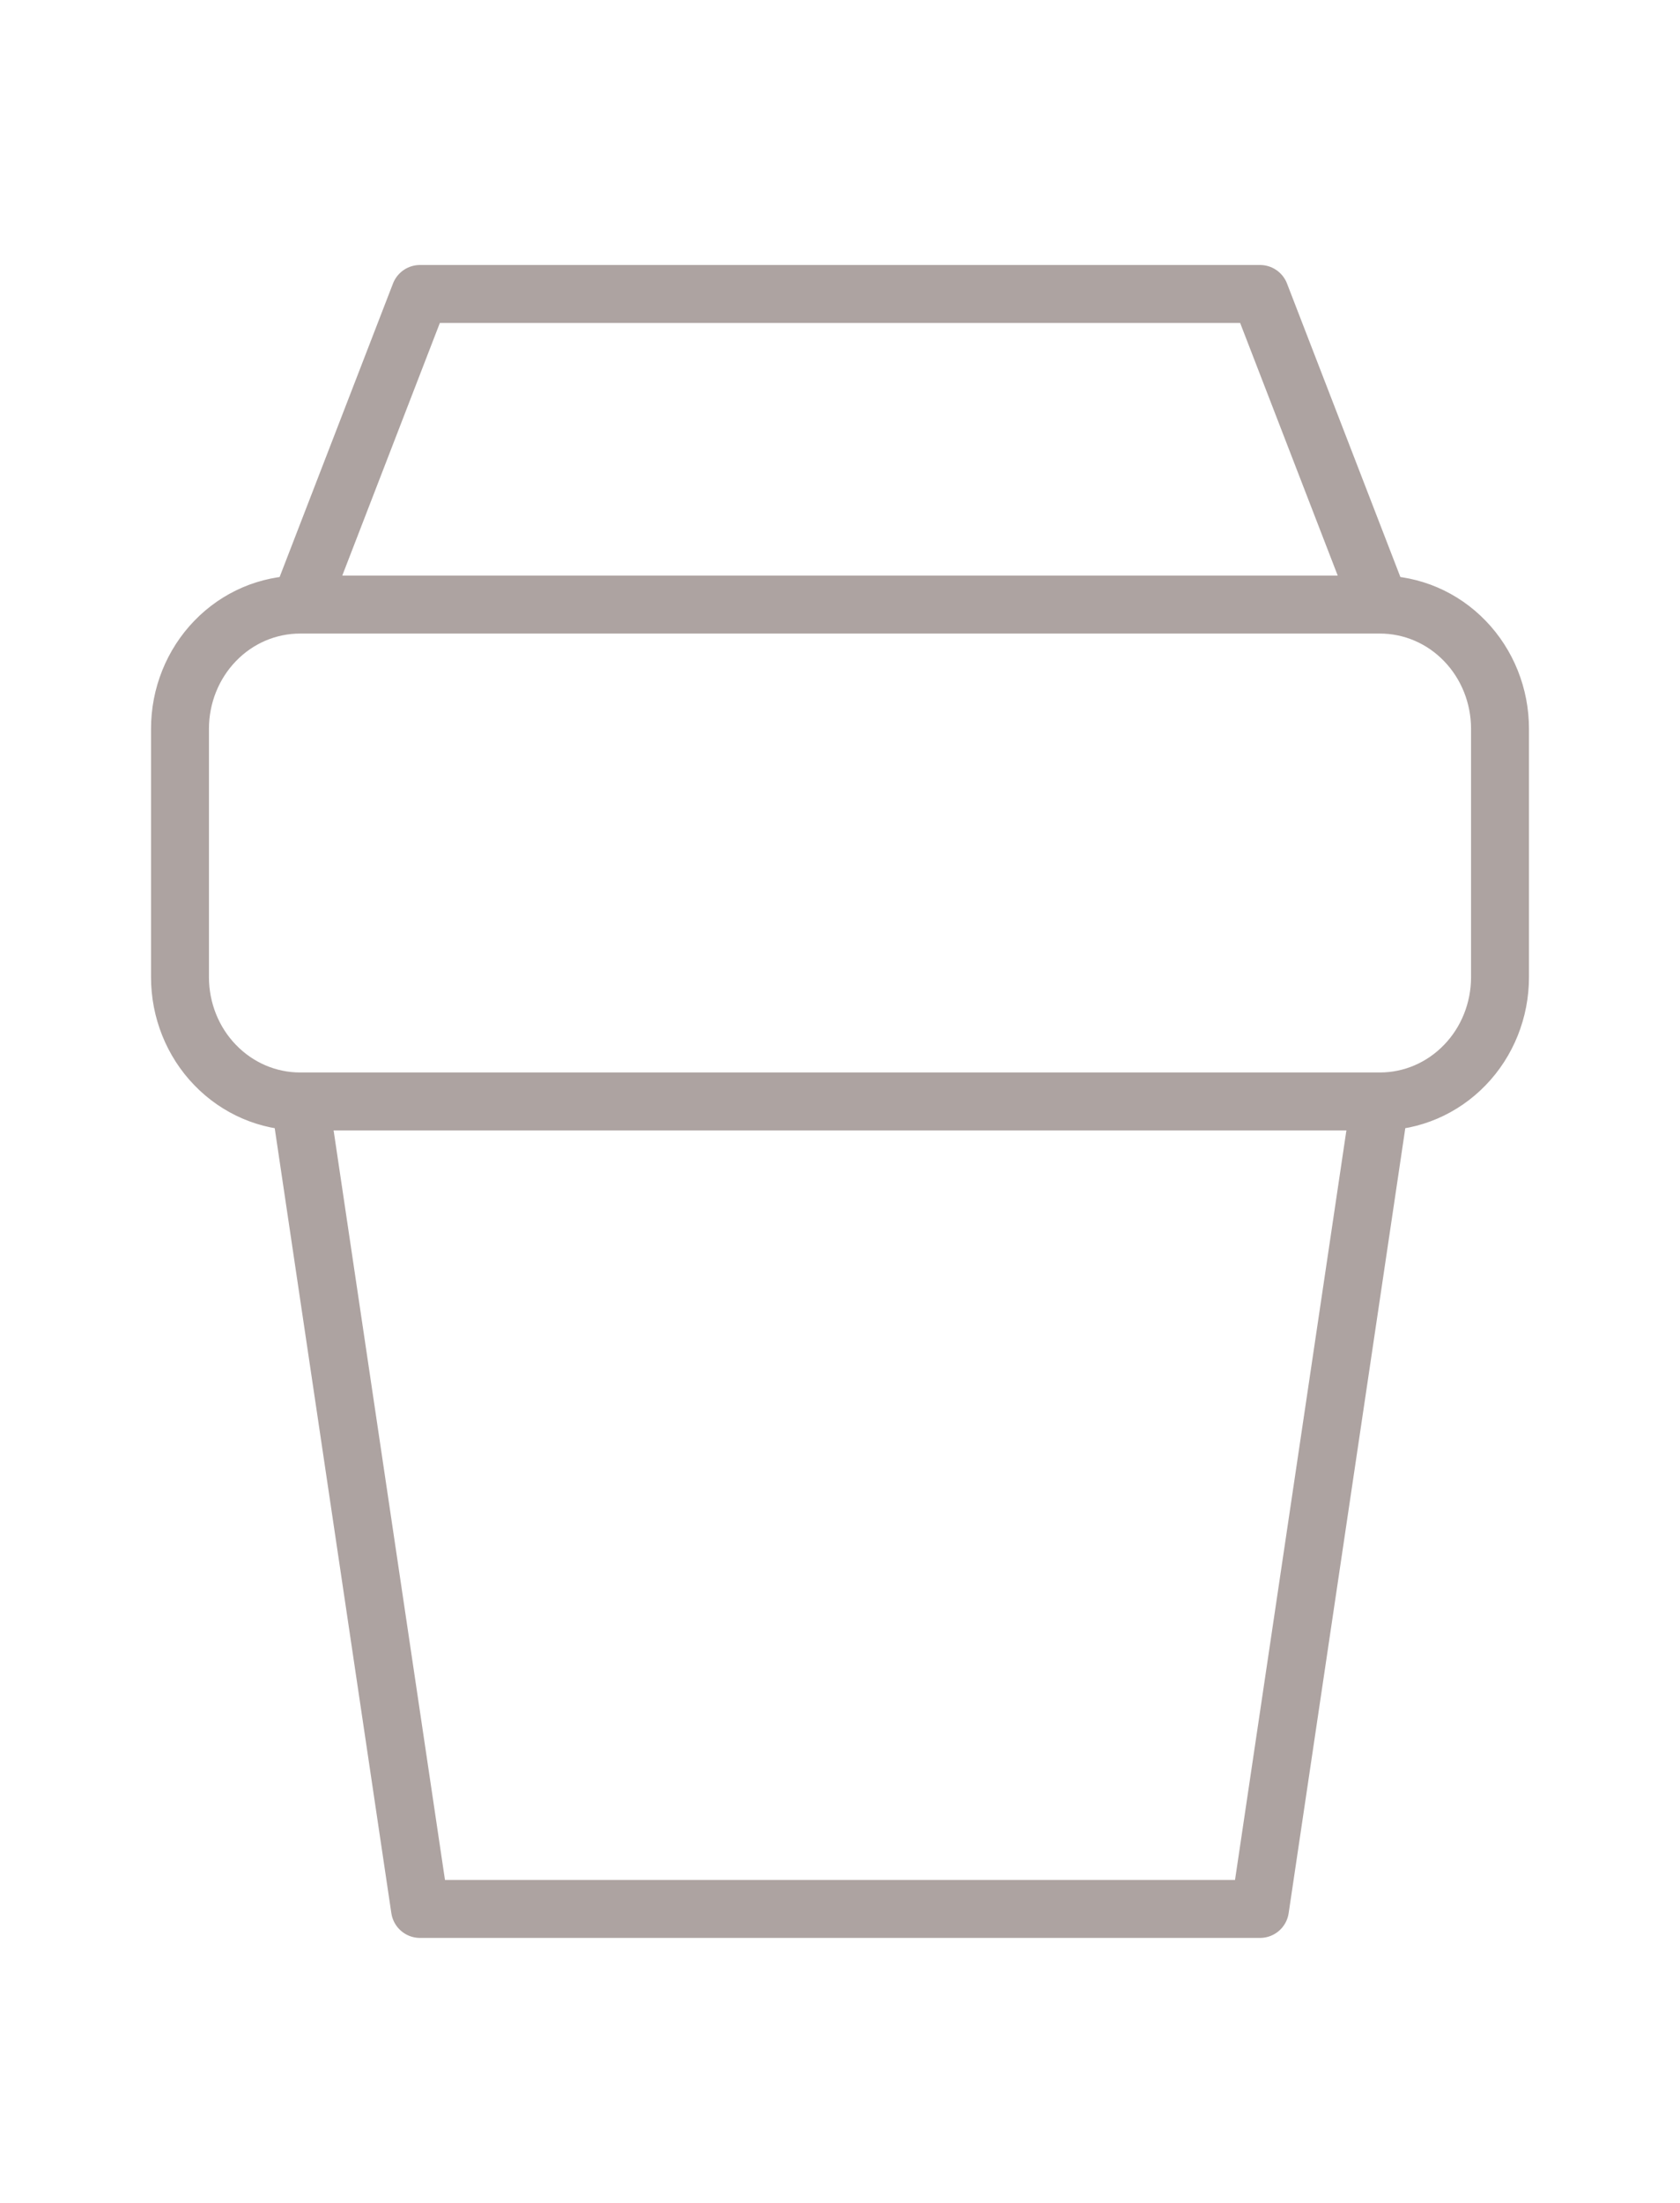 <svg width="29" height="38" viewBox="0 0 29 38" fill="none" xmlns="http://www.w3.org/2000/svg">
<path d="M23.821 10.429H5.179M23.821 10.429C24.371 10.429 24.898 10.654 25.286 11.056C25.675 11.458 25.893 12.003 25.893 12.571V16.857C25.893 17.425 25.675 17.971 25.286 18.372C24.898 18.774 24.371 19 23.821 19M23.821 10.429L21.75 5.071H7.25L5.179 10.429M5.179 10.429C4.629 10.429 4.102 10.654 3.714 11.056C3.325 11.458 3.107 12.003 3.107 12.571V16.857C3.107 17.425 3.325 17.971 3.714 18.372C4.102 18.774 4.629 19 5.179 19M5.179 19H23.821M5.179 19L7.25 32.929H21.75L23.821 19" stroke="#ADA3A1" stroke-linecap="round" stroke-linejoin="round"/>
</svg>